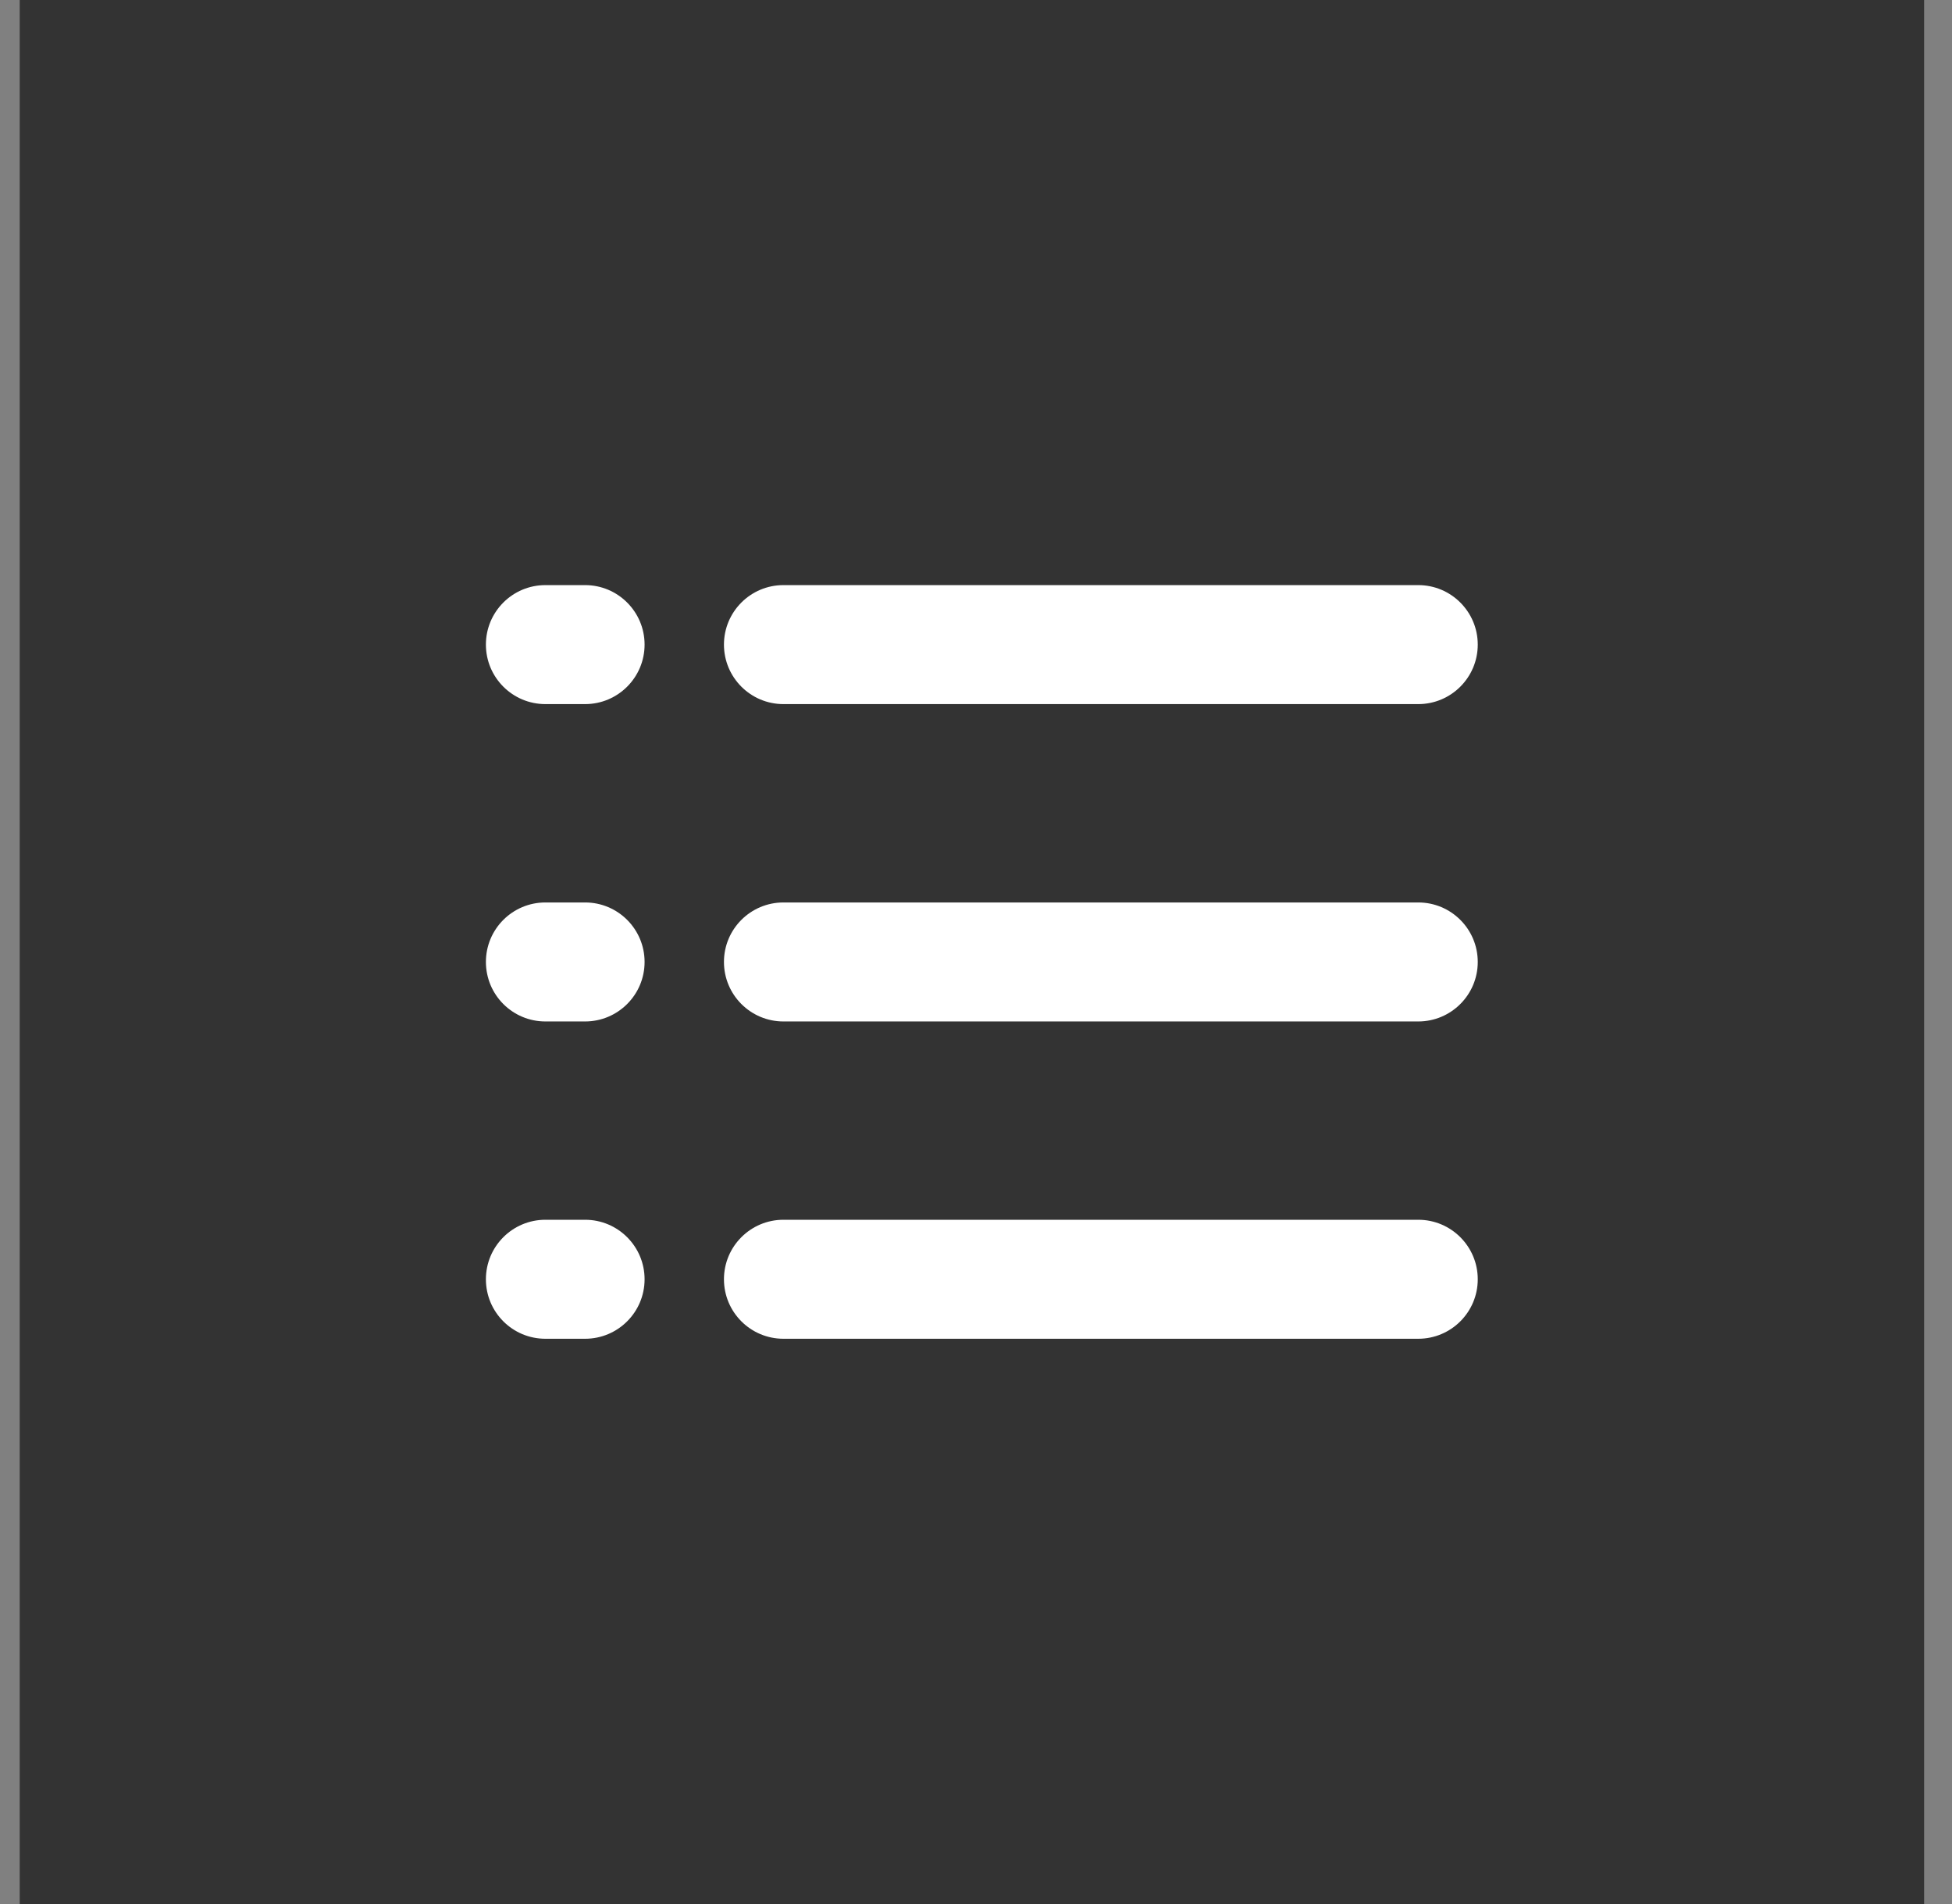 <svg width="41" height="40" viewBox="0 0 41 40" fill="none" xmlns="http://www.w3.org/2000/svg">
<rect x="0" y="0" width="41" height="40" fill="#808080" stroke="none"/>
<path d="M40.414 0L0.414 0L0.414 40L40.414 40L40.414 0Z" fill="#333333"/>
<path fill-rule="evenodd" clip-rule="evenodd" d="M11.456 12.292C10.765 12.292 10.206 12.852 10.206 13.542C10.206 14.232 10.765 14.792 11.456 14.792H12.289C12.979 14.792 13.539 14.232 13.539 13.542C13.539 12.852 12.979 12.292 12.289 12.292H11.456ZM16.456 12.292C15.765 12.292 15.206 12.852 15.206 13.542C15.206 14.232 15.765 14.792 16.456 14.792L29.789 14.792C30.479 14.792 31.039 14.232 31.039 13.542C31.039 12.852 30.479 12.292 29.789 12.292L16.456 12.292ZM16.456 18.959C15.765 18.959 15.206 19.518 15.206 20.209C15.206 20.899 15.765 21.459 16.456 21.459L29.789 21.459C30.479 21.459 31.039 20.899 31.039 20.209C31.039 19.518 30.479 18.959 29.789 18.959L16.456 18.959ZM15.206 26.875C15.206 26.185 15.765 25.625 16.456 25.625L29.789 25.625C30.479 25.625 31.039 26.185 31.039 26.875C31.039 27.566 30.479 28.125 29.789 28.125L16.456 28.125C15.765 28.125 15.206 27.566 15.206 26.875ZM10.206 20.209C10.206 19.518 10.765 18.959 11.456 18.959H12.289C12.979 18.959 13.539 19.518 13.539 20.209C13.539 20.899 12.979 21.459 12.289 21.459H11.456C10.765 21.459 10.206 20.899 10.206 20.209ZM11.456 25.625C10.765 25.625 10.206 26.185 10.206 26.875C10.206 27.566 10.765 28.125 11.456 28.125H12.289C12.979 28.125 13.539 27.566 13.539 26.875C13.539 26.185 12.979 25.625 12.289 25.625H11.456Z" fill="white"/>
</svg>
